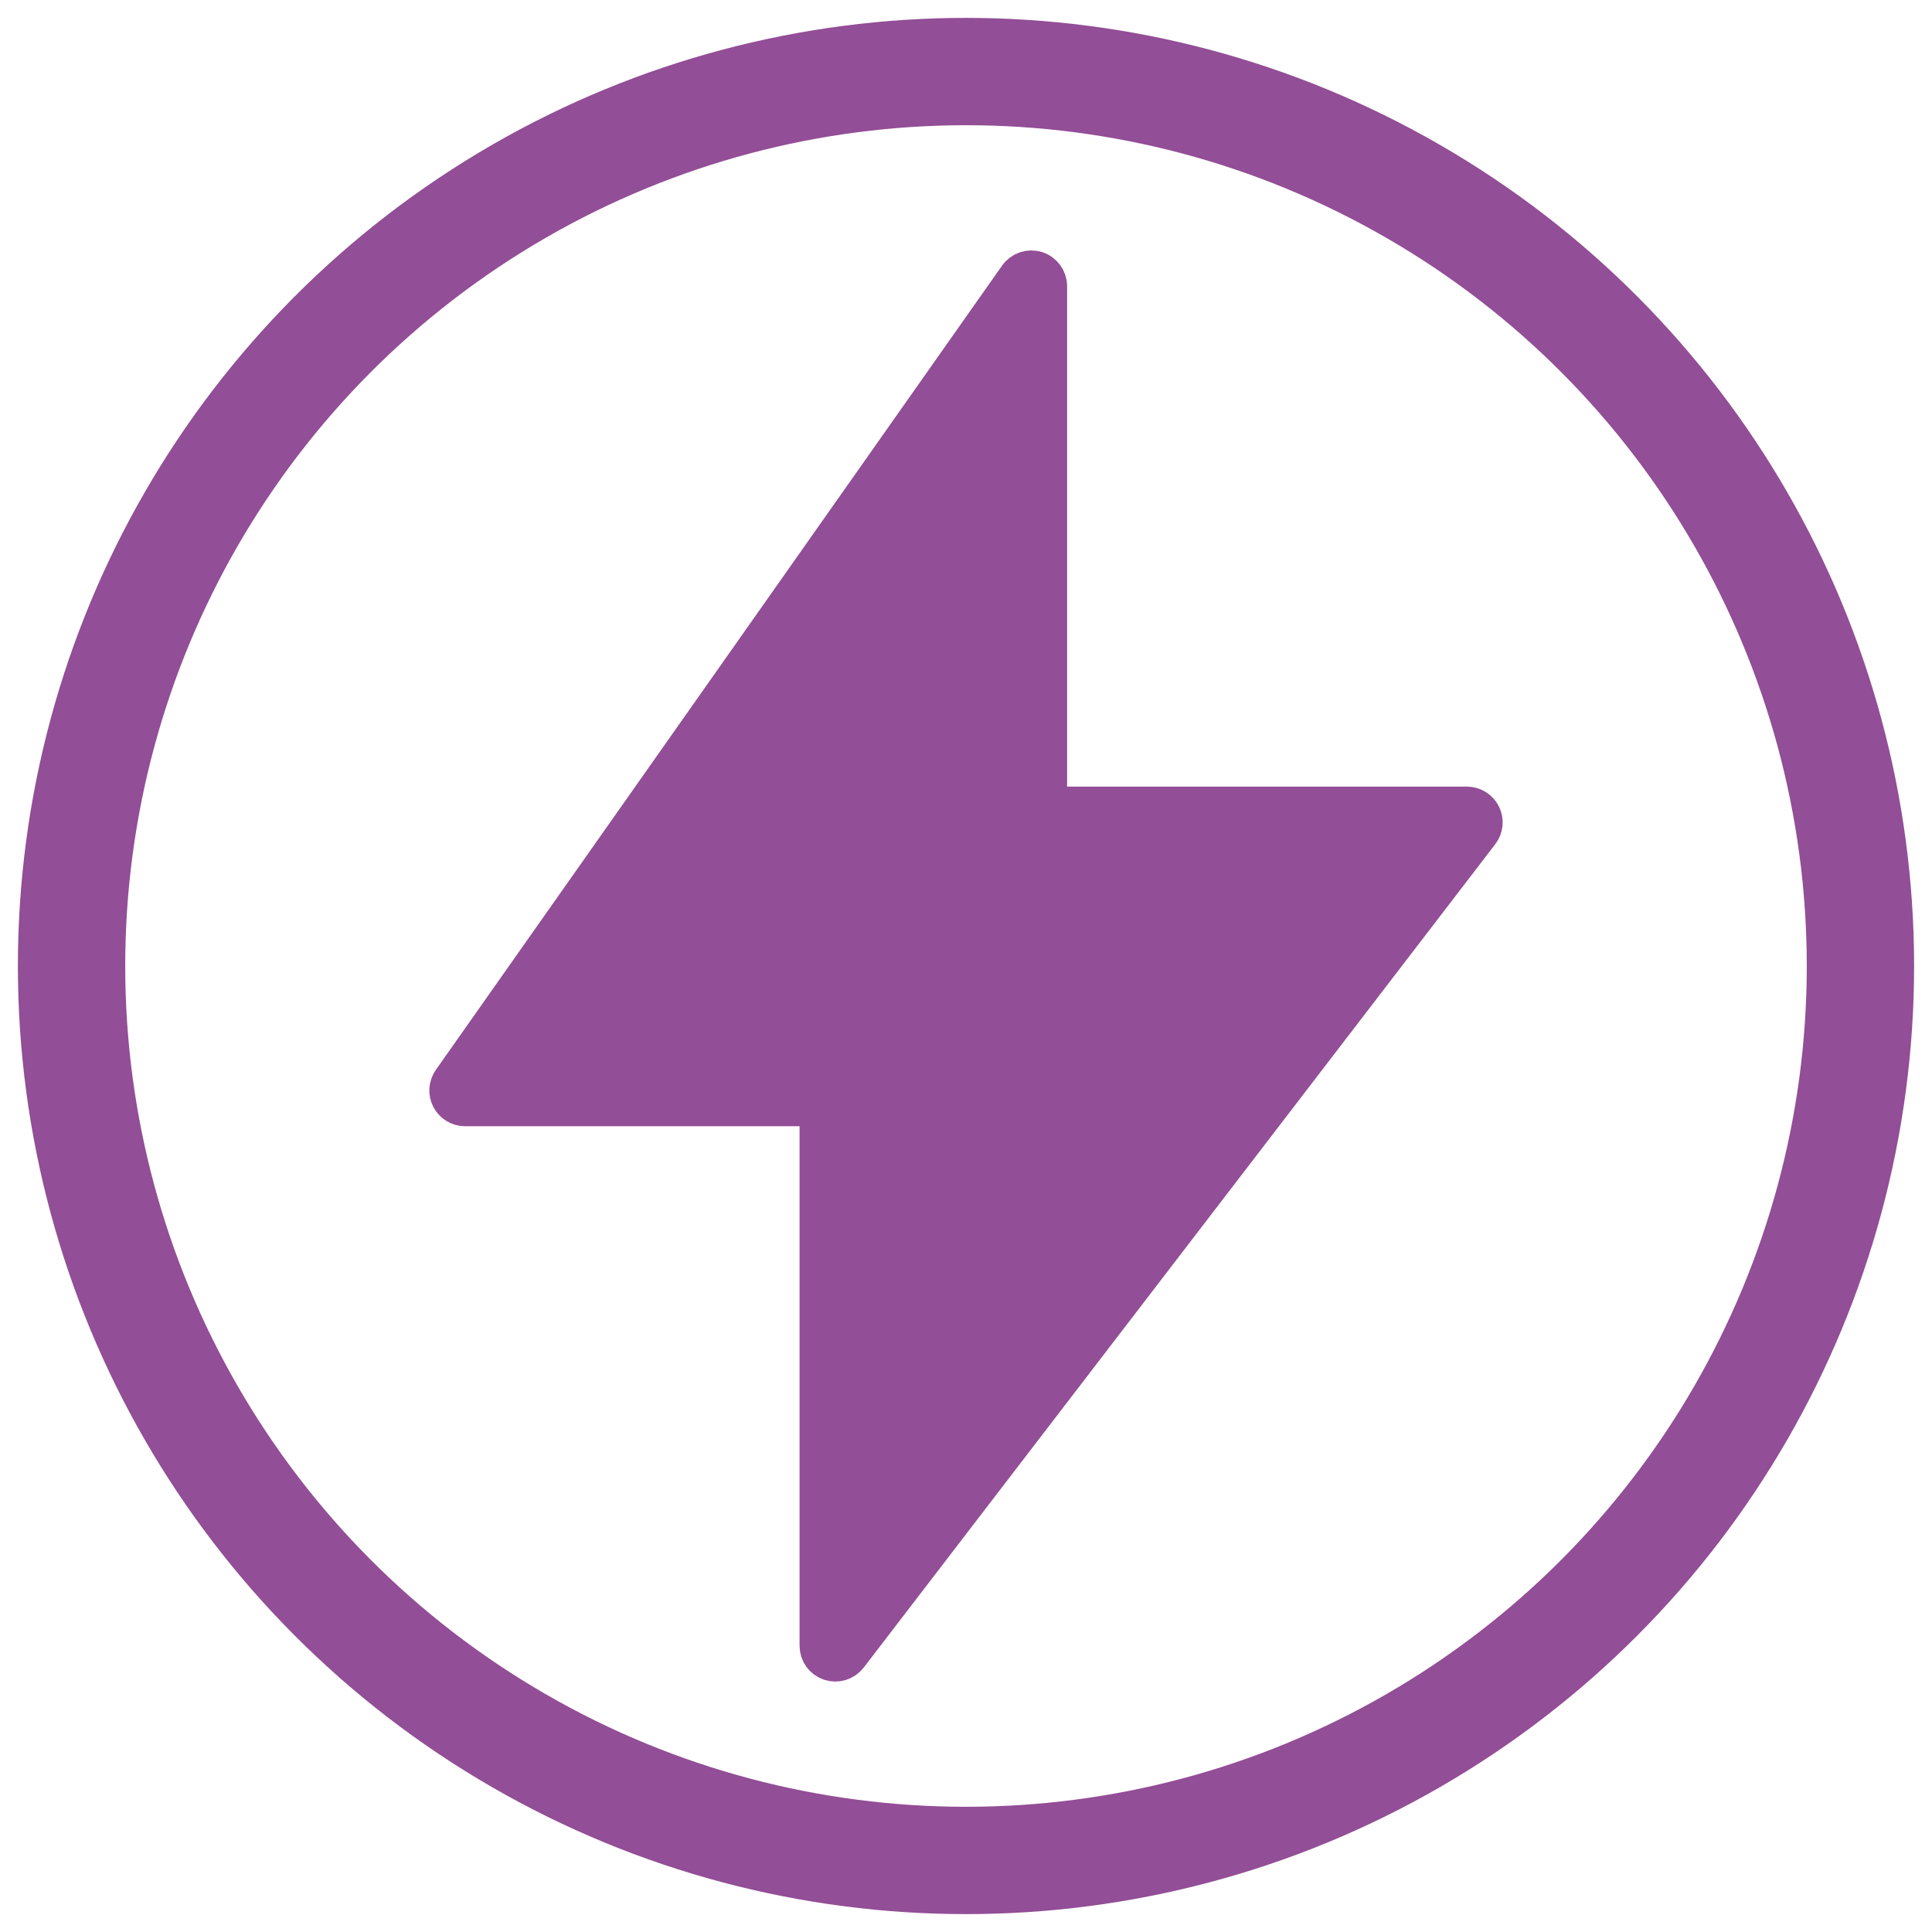 <svg width="54" height="54" viewBox="0 0 54 54" fill="none" xmlns="http://www.w3.org/2000/svg">
<circle cx="27" cy="27" r="25" stroke="#924E96" stroke-width="3"/>
<path d="M29.326 22.486V8C29.326 7.782 29.185 7.589 28.977 7.523C28.769 7.458 28.543 7.534 28.417 7.712L12.591 30.191C12.484 30.344 12.47 30.544 12.556 30.709C12.642 30.875 12.813 30.979 13 30.979H22.848V46C22.848 46.214 22.984 46.405 23.187 46.474C23.39 46.542 23.614 46.474 23.745 46.304L41.397 23.29C41.513 23.139 41.533 22.935 41.448 22.765C41.364 22.594 41.19 22.486 41 22.486H29.326Z" fill="#924E96" stroke="#924E96" stroke-linejoin="round"/>
</svg>
